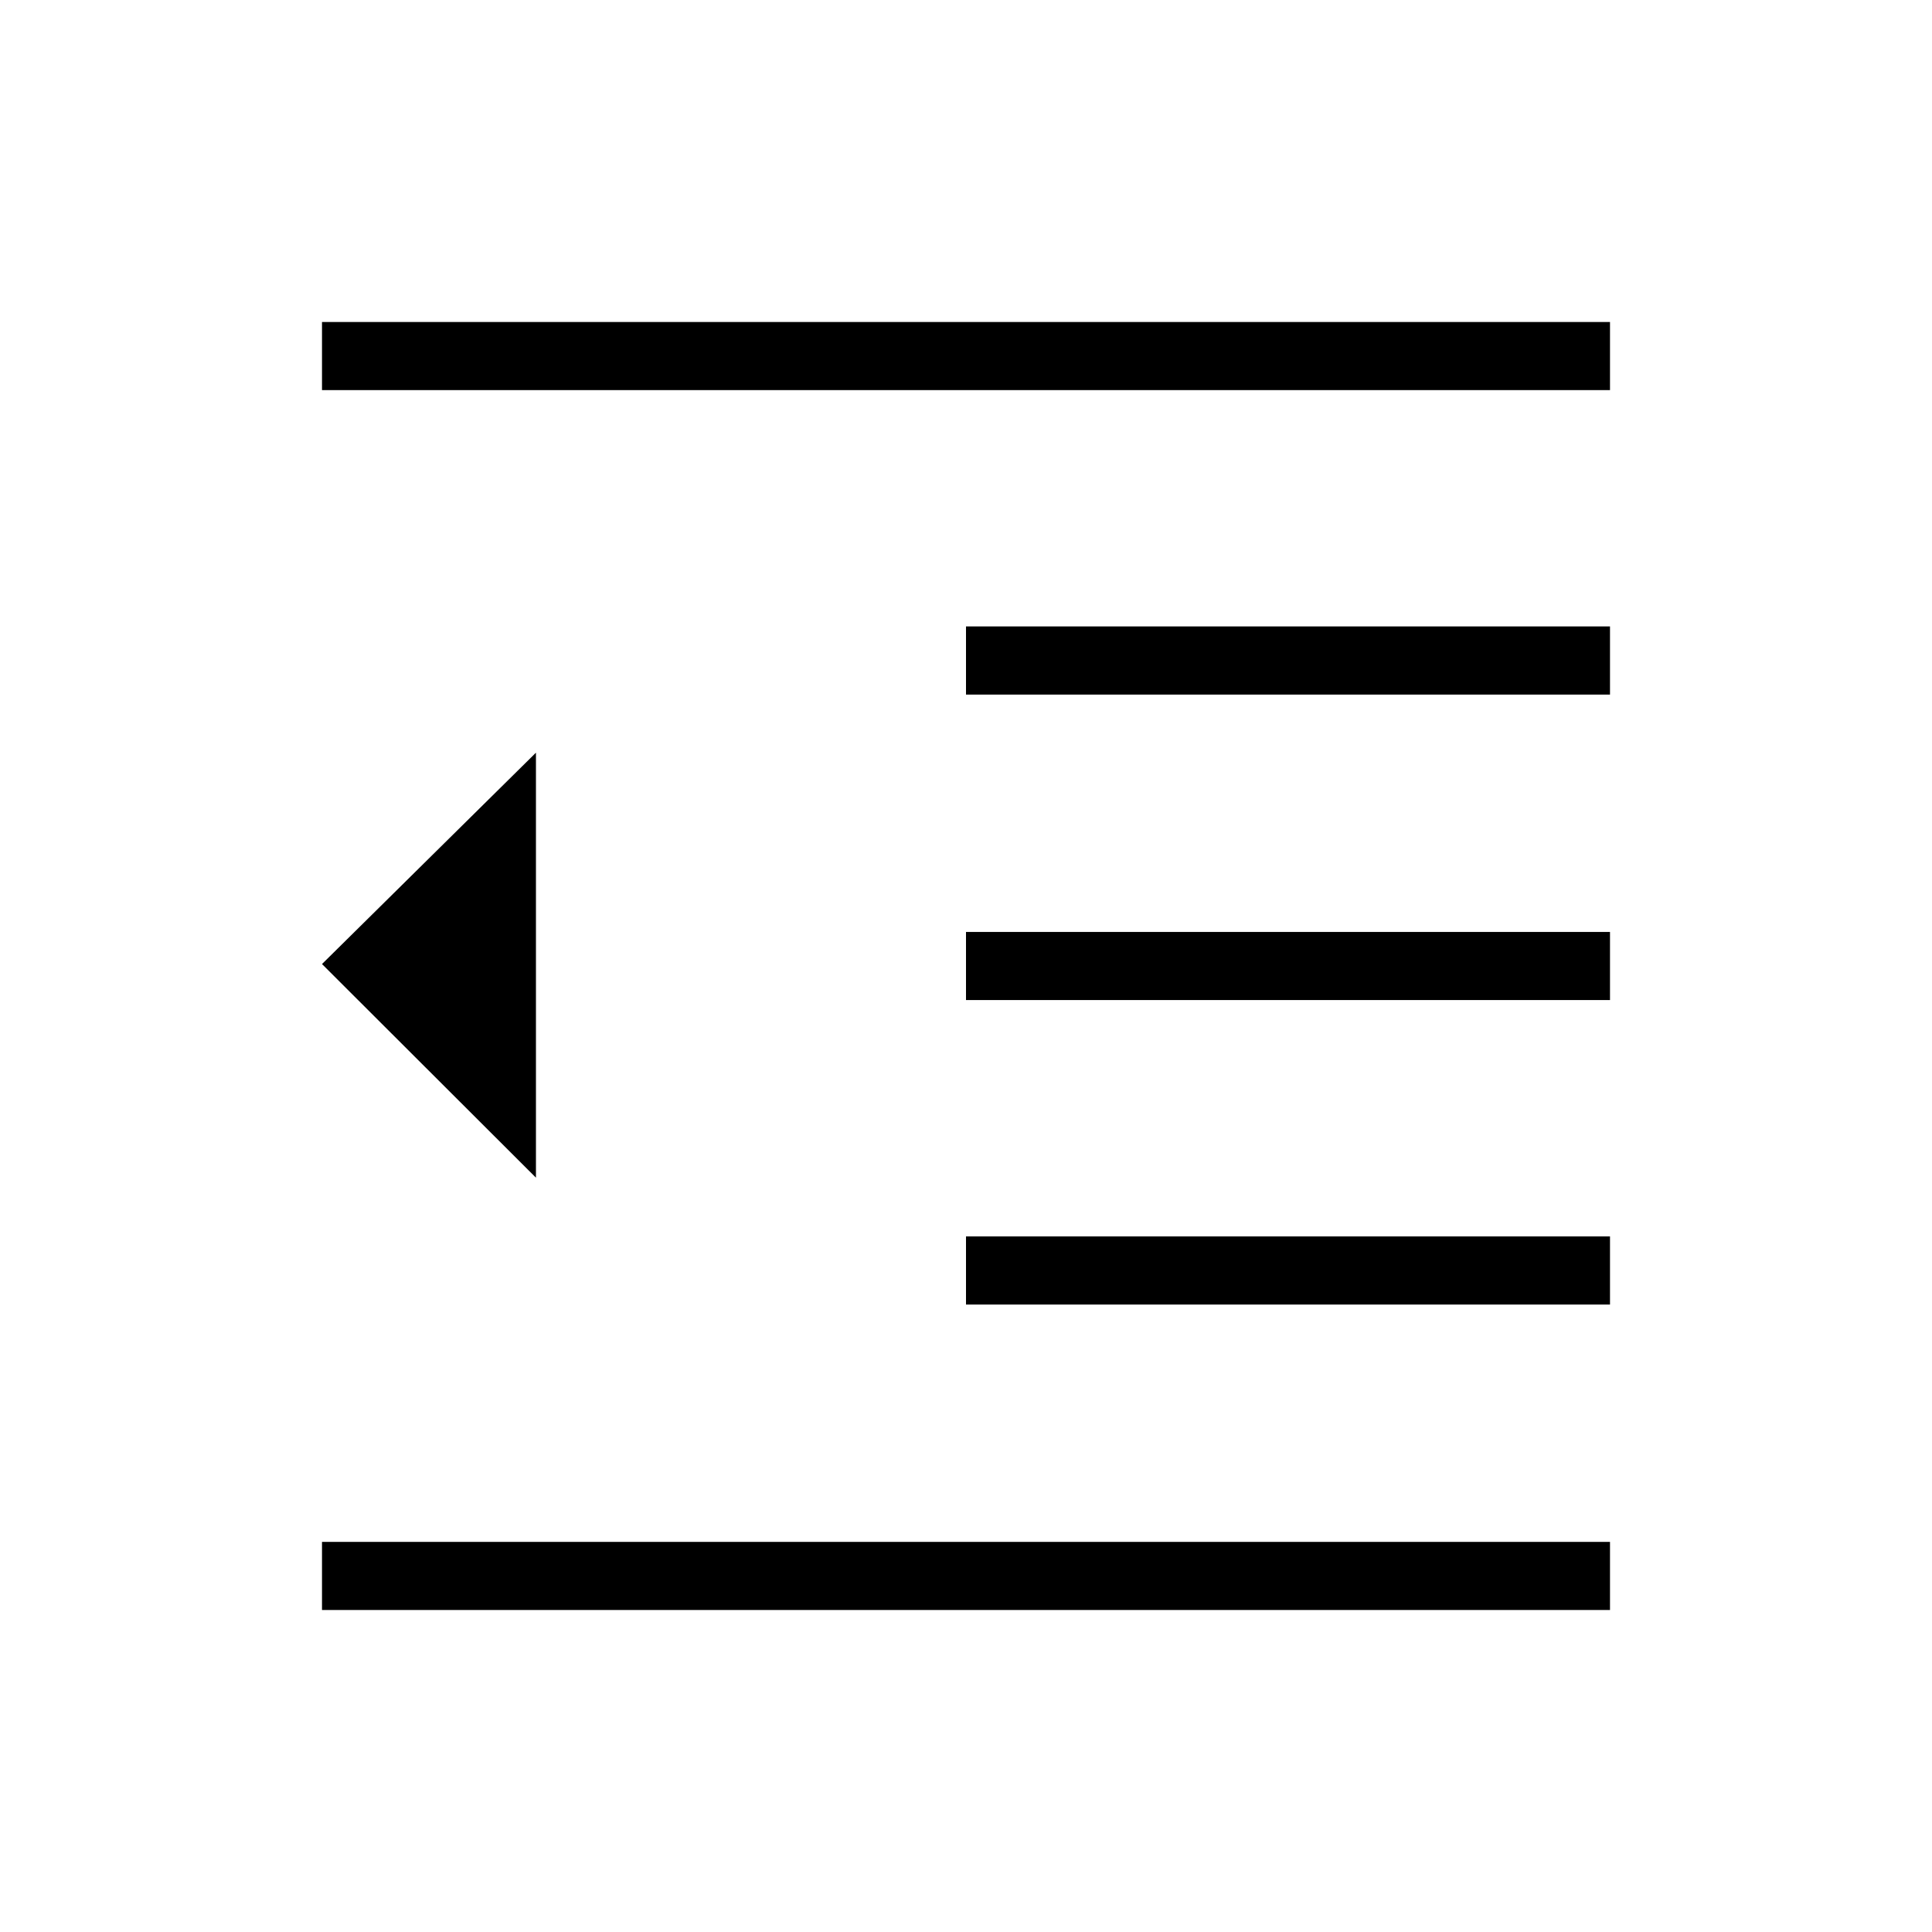 <svg xmlns="http://www.w3.org/2000/svg" height="40" viewBox="0 -960 960 960" width="40"><path d="M160-160v-33.85h640V-160H160Zm320-151.79v-33.85h320v33.85H480Zm0-151.29v-33.84h320v33.84H480Zm0-151.79v-33.85h320v33.85H480ZM160-766.15V-800h640v33.85H160Zm106.31 391.33L160-480.97 266.31-586v211.18Z"/></svg>